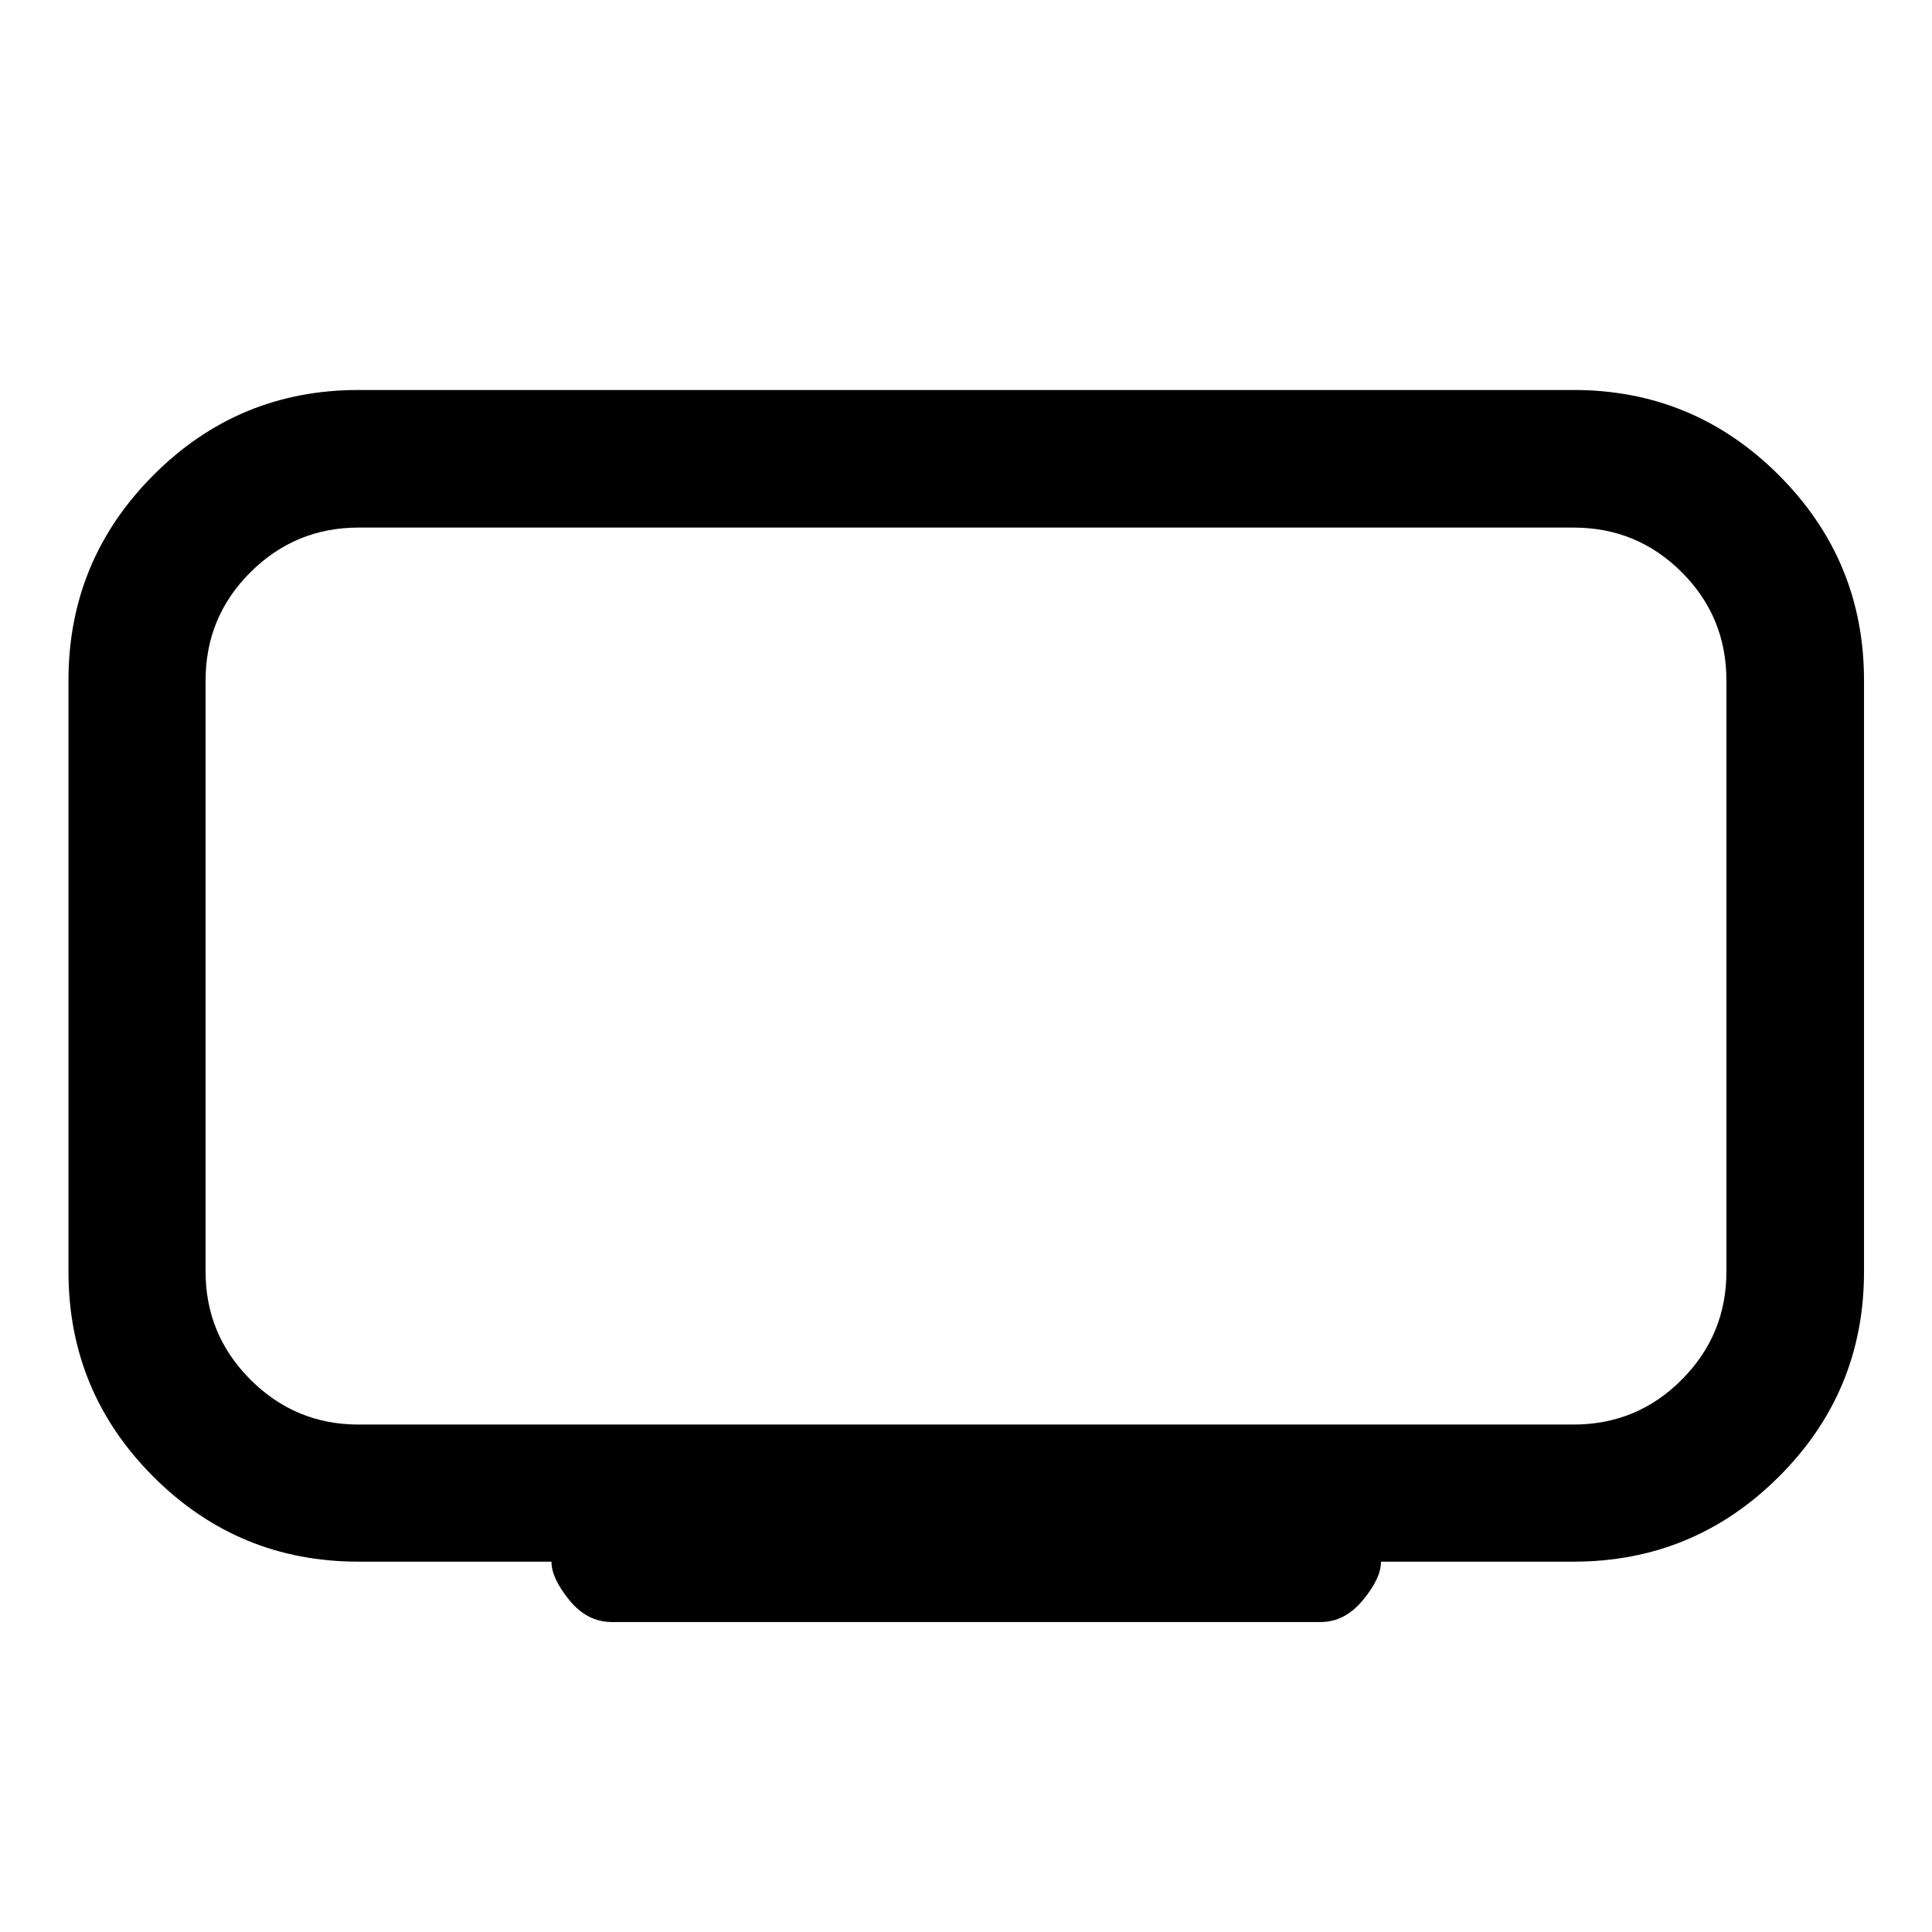 <svg xmlns="http://www.w3.org/2000/svg" width="48" height="48" viewBox="0 -960 960 960"><path d="M178.087-252.152h603.826q31.565 0 53.75-22.305 22.185-22.304 22.185-53.63v-293.826q0-31.565-22.185-53.75t-53.75-22.185H178.087q-31.326 0-53.63 22.185-22.305 22.185-22.305 53.75v293.826q0 31.326 22.305 53.63 22.304 22.305 53.63 22.305Zm0 68.13q-59.663 0-101.864-42.201-42.201-42.201-42.201-101.864v-293.826q0-59.663 42.2-101.984 42.202-42.321 101.865-42.321h603.826q59.663 0 101.984 42.321t42.321 101.984v293.826q0 59.663-42.321 101.864-42.321 42.201-101.984 42.201h-95.695q0 8.24-9 19.12t-21 10.88H304.022q-12.24 0-21.12-10.88t-8.88-19.12h-95.935ZM480-475Z"/></svg>